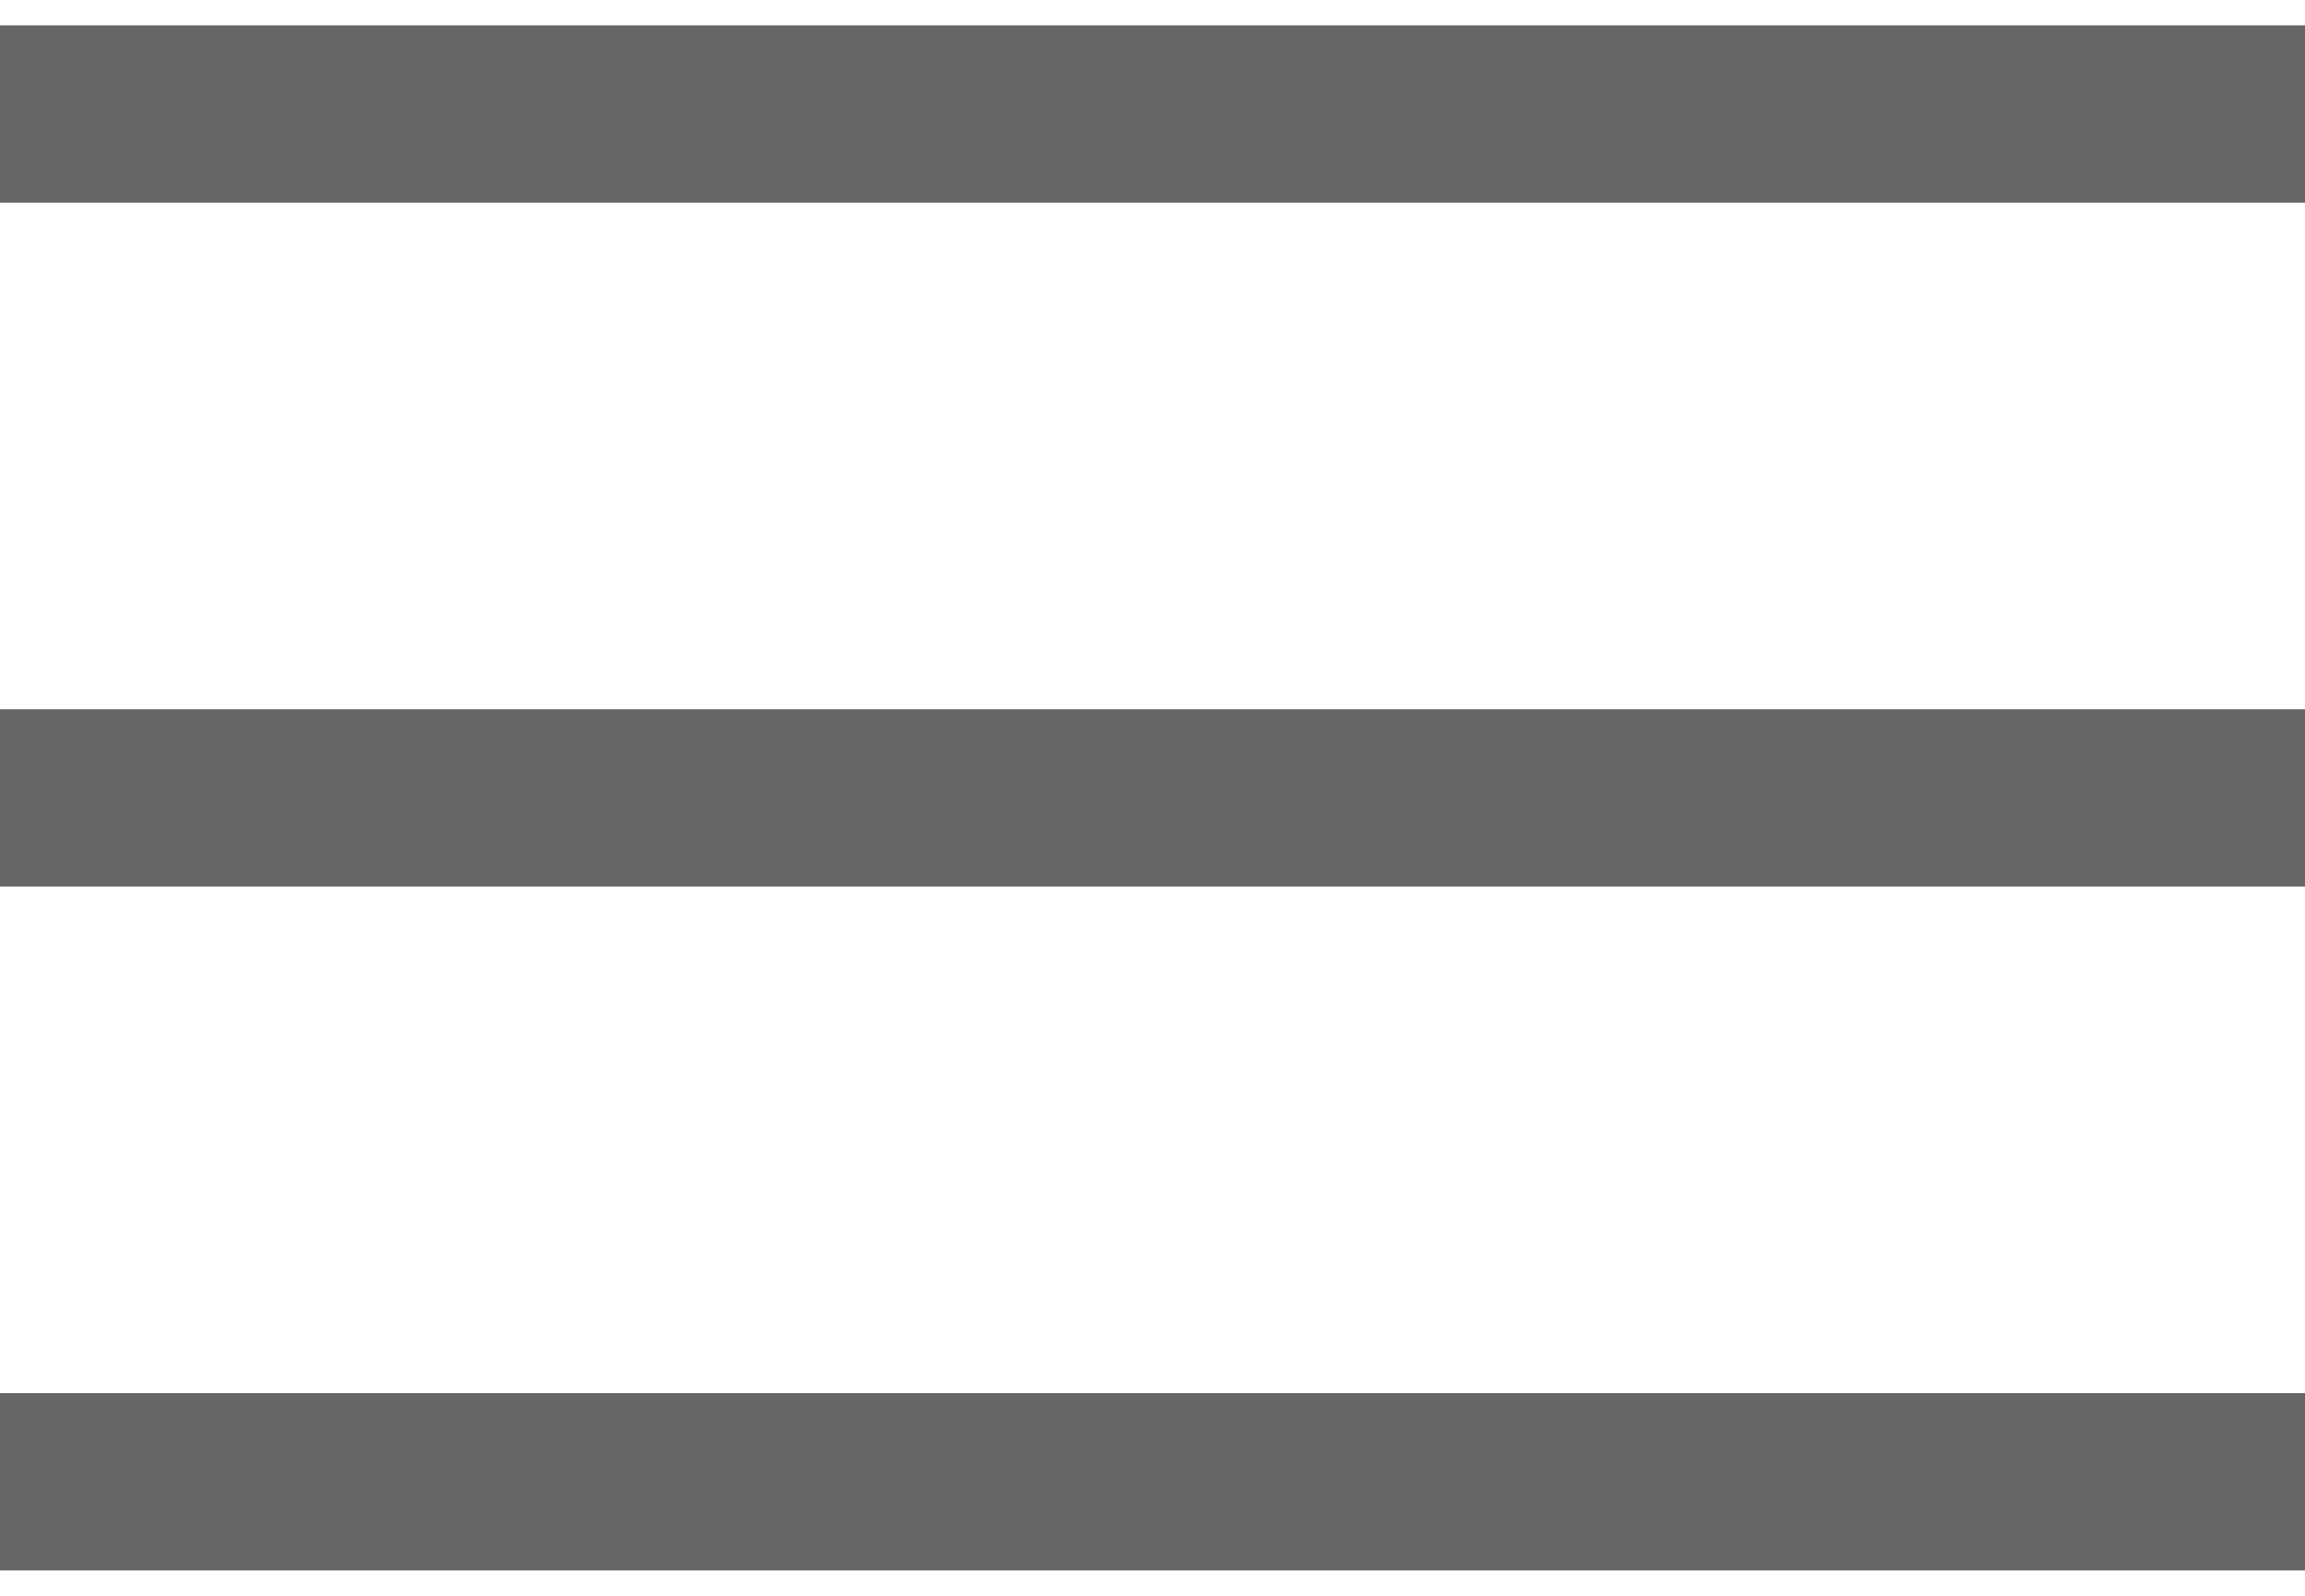 <?xml version="1.0" encoding="UTF-8" standalone="no"?>
<svg width="26px" height="18px" viewBox="0 0 26 18" version="1.1" xmlns="http://www.w3.org/2000/svg" xmlns:xlink="http://www.w3.org/1999/xlink">
    <!-- Generator: Sketch 39.1 (31720) - http://www.bohemiancoding.com/sketch -->
    <title>icn-filter</title>
    <desc>Created with Sketch.</desc>
    <defs></defs>
    <g id="Page-1" stroke="none" stroke-width="1" fill="none" fill-rule="evenodd">
        <g id="Mobile-Menu" transform="translate(-29, -398)" stroke="#666666" stroke-width="2">
            <g id="icn-filter" transform="translate(29, 398)">
                <path d="M0,1.286 L26,1.286" id="Line"></path>
                <path d="M0,9 L26,9" id="Line-Copy"></path>
                <path d="M0,16.714 L26,16.714" id="Line-Copy-2"></path>
            </g>
        </g>
    </g>
</svg>